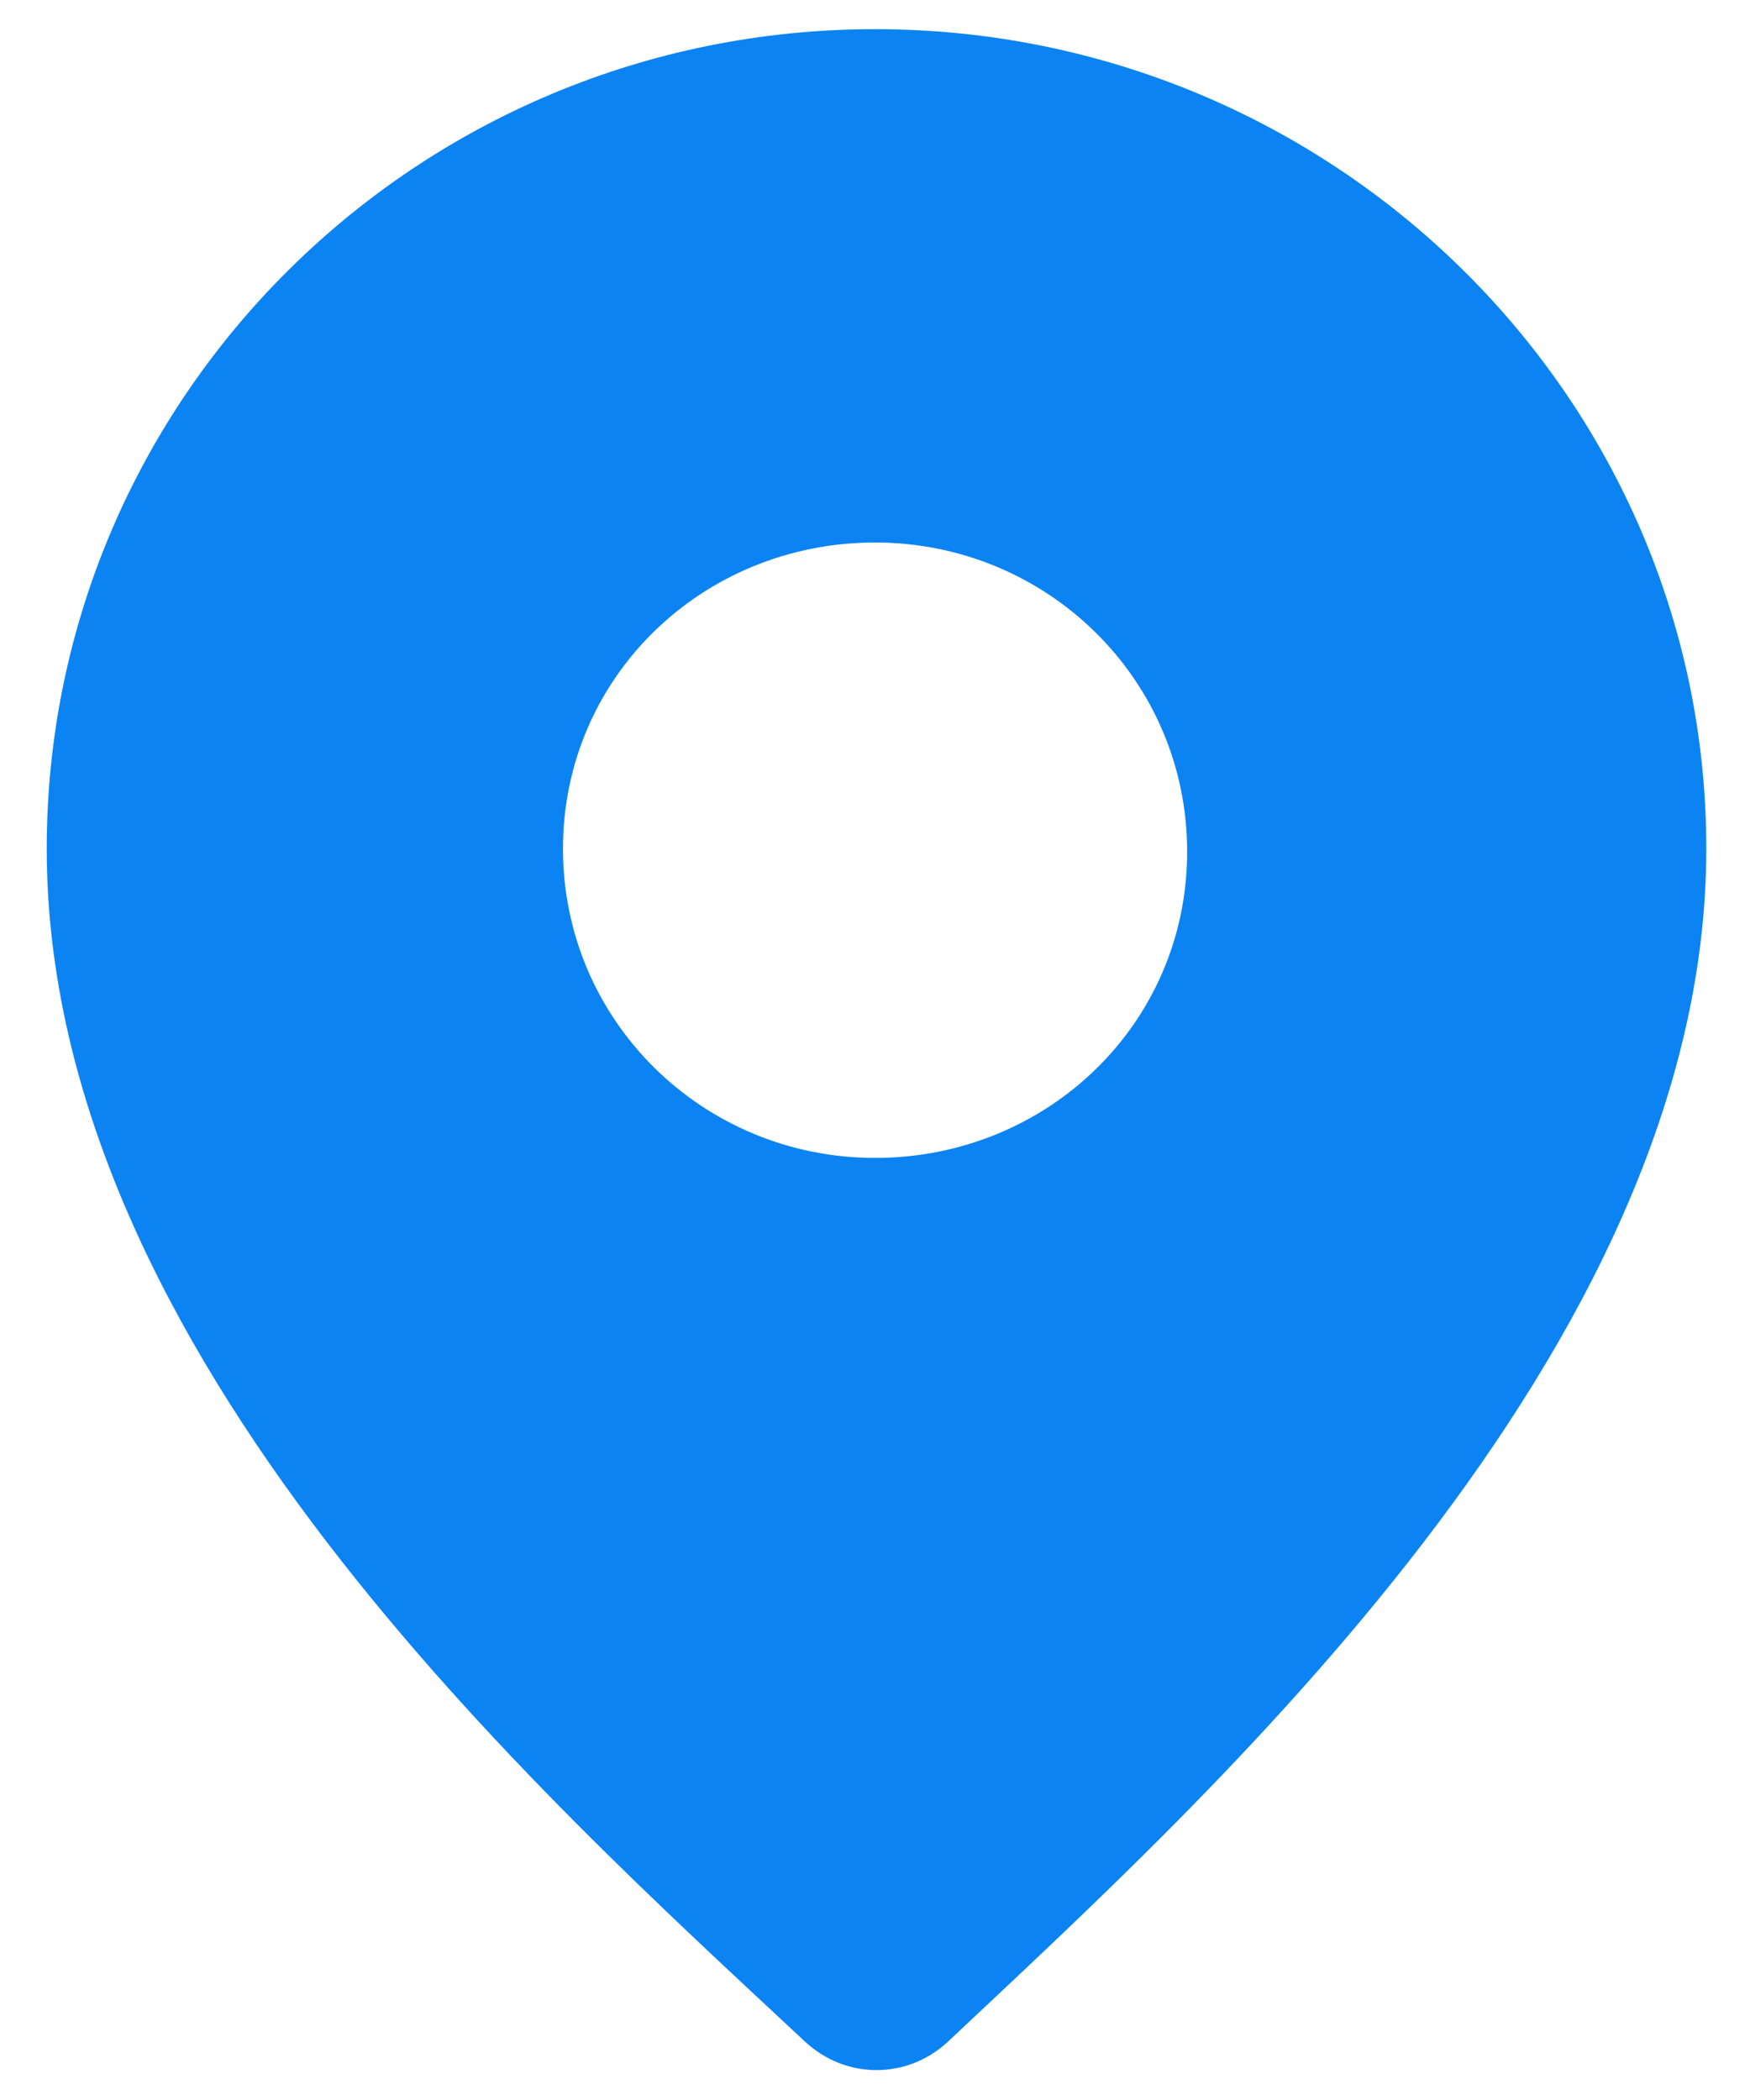 <svg width="30" height="36" viewBox="0 0 30 36" fill="none" xmlns="http://www.w3.org/2000/svg">
<path d="M15.001 0.5C7.151 0.5 0.801 6.8 0.801 14.55C0.801 23.2 9.251 30.75 13.801 35C14.501 35.65 15.551 35.65 16.251 35C20.651 30.85 29.251 23.15 29.251 14.55C29.251 6.8 22.851 0.5 15.001 0.5ZM15.001 19.85C12.051 19.85 9.651 17.5 9.651 14.55C9.651 11.6 12.051 9.3 15.001 9.3C17.951 9.3 20.351 11.65 20.351 14.6C20.351 17.55 17.951 19.85 15.001 19.85Z" fill="#0C83F2"/>
</svg>
